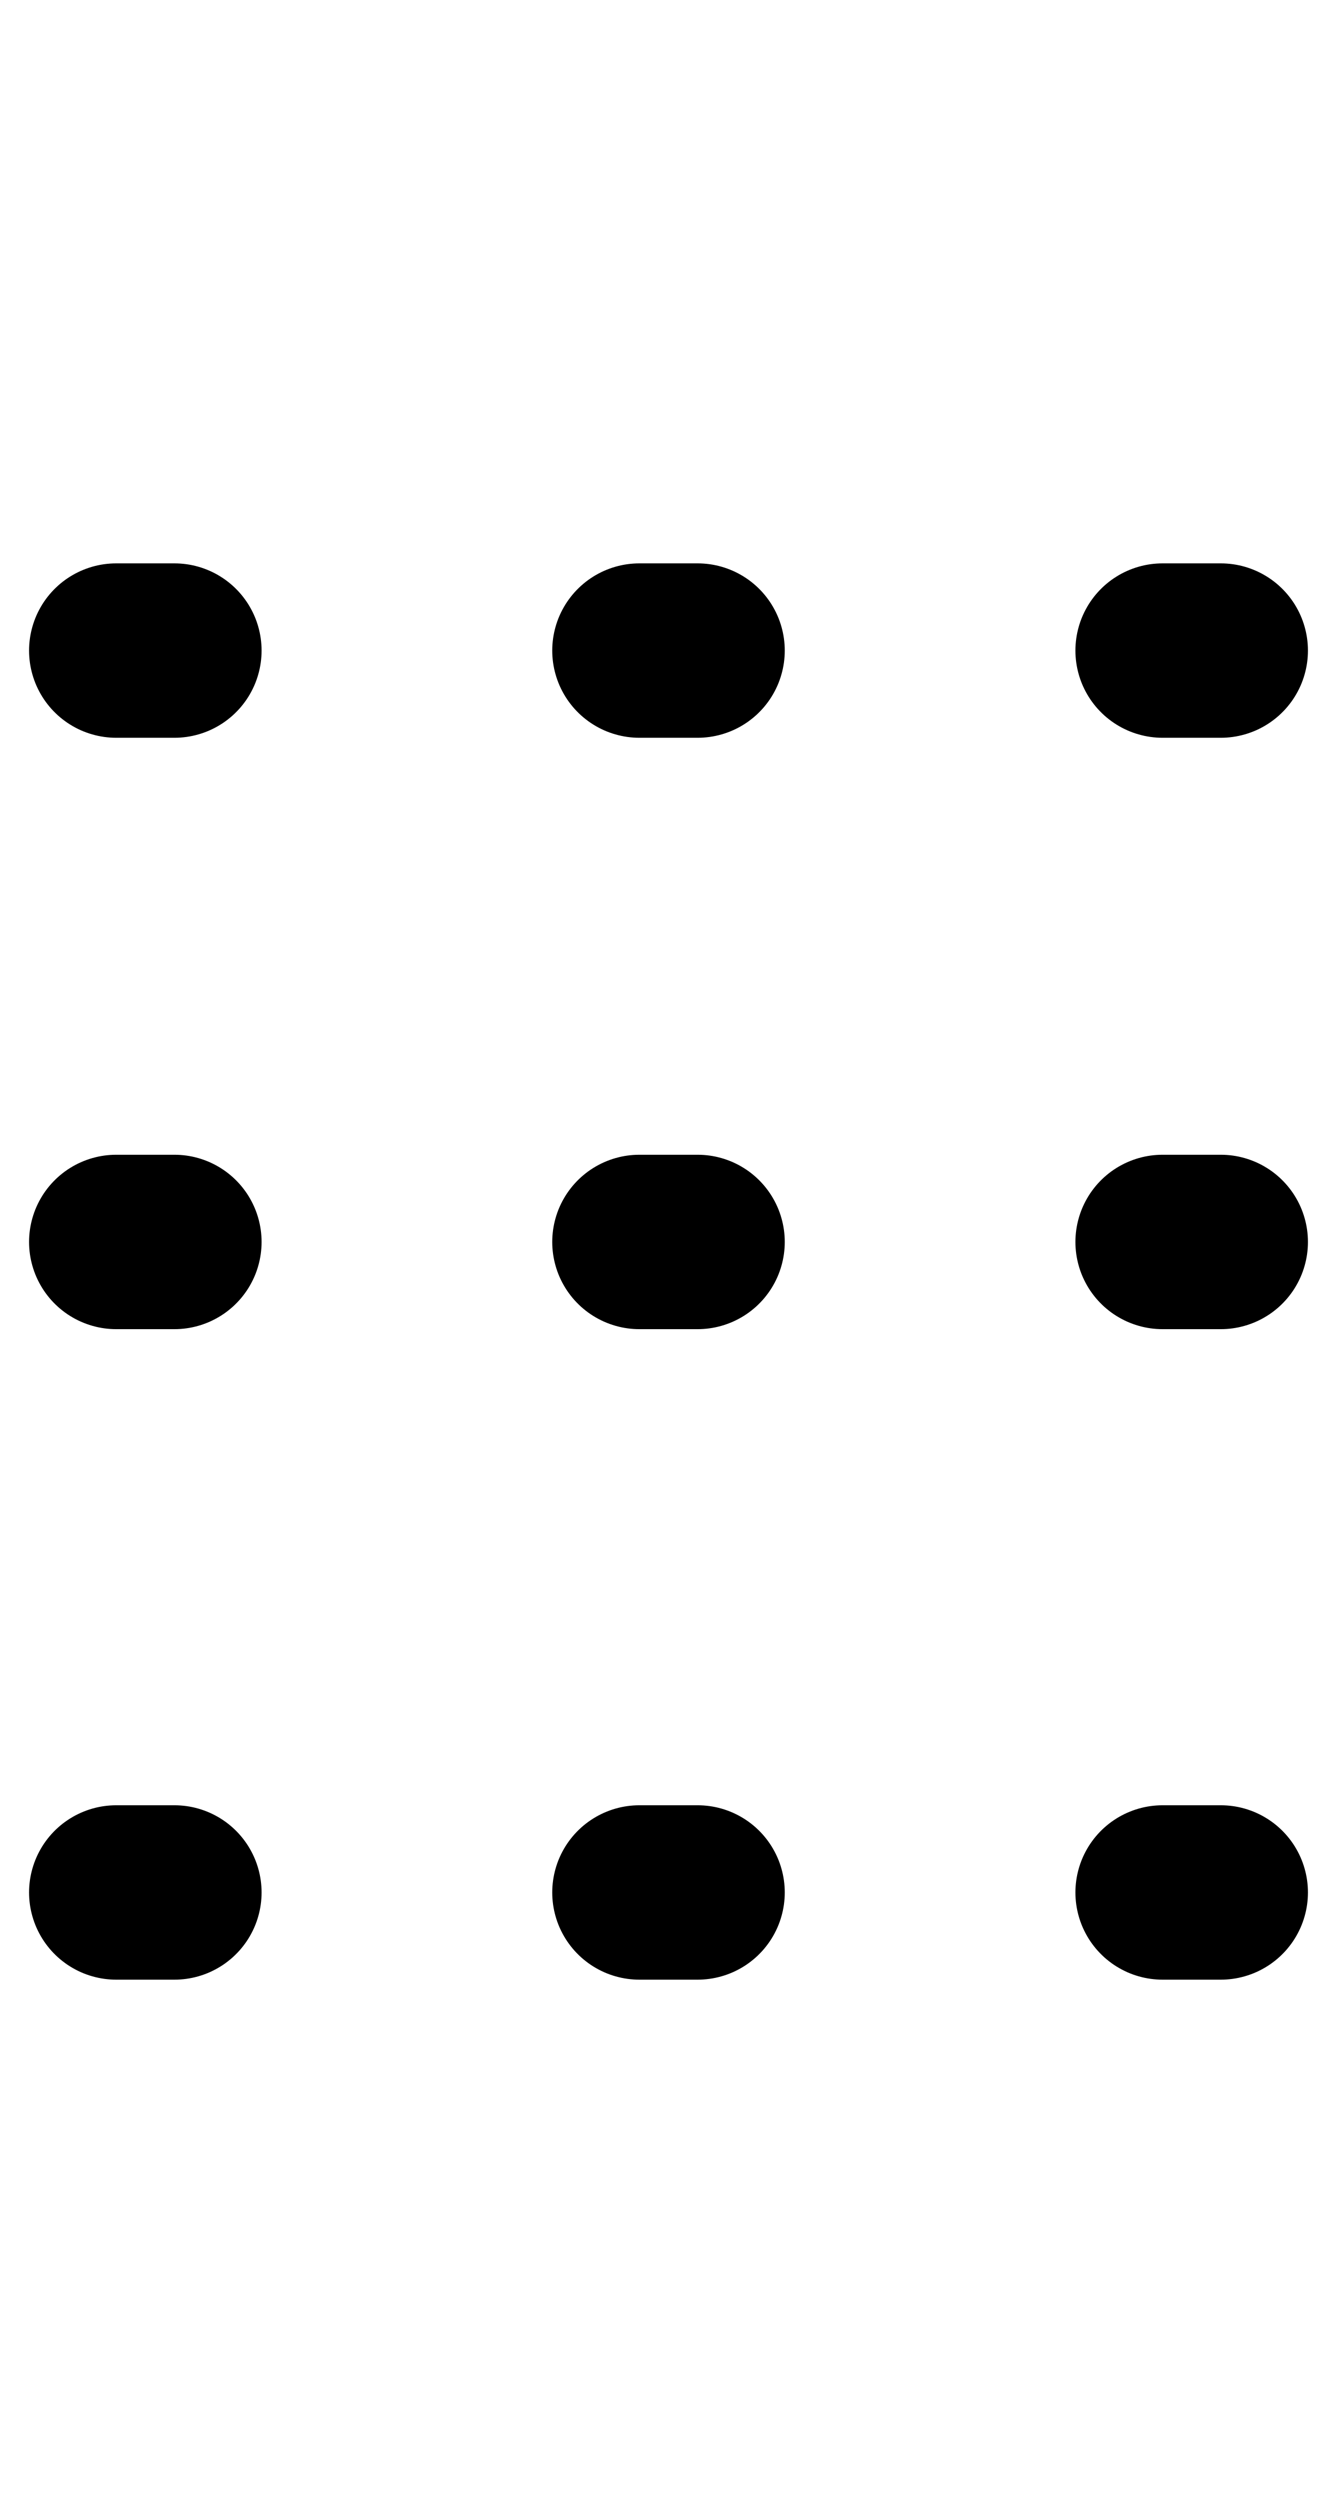 <svg width="23" height="43" viewBox="0 0 23 43" fill="none" xmlns="http://www.w3.org/2000/svg">
	<path d="M2 11.19H3" stroke="black" stroke-width="3" stroke-linecap="round" stroke-linejoin="round" />
	<path d="M2 21.362H3" stroke="black" stroke-width="3" stroke-linecap="round" stroke-linejoin="round" />
	<path d="M2 32.551H3" stroke="black" stroke-width="3" stroke-linecap="round" stroke-linejoin="round" />
	<path d="M11 11.19H12" stroke="black" stroke-width="3" stroke-linecap="round" stroke-linejoin="round" />
	<path d="M11 21.362H12" stroke="black" stroke-width="3" stroke-linecap="round" stroke-linejoin="round" />
	<path d="M11 32.551H12" stroke="black" stroke-width="3" stroke-linecap="round" stroke-linejoin="round" />
	<path d="M20 11.19H21" stroke="black" stroke-width="3" stroke-linecap="round" stroke-linejoin="round" />
	<path d="M20 21.362H21" stroke="black" stroke-width="3" stroke-linecap="round" stroke-linejoin="round" />
	<path d="M20 32.551H21" stroke="black" stroke-width="3" stroke-linecap="round" stroke-linejoin="round" />
</svg>

